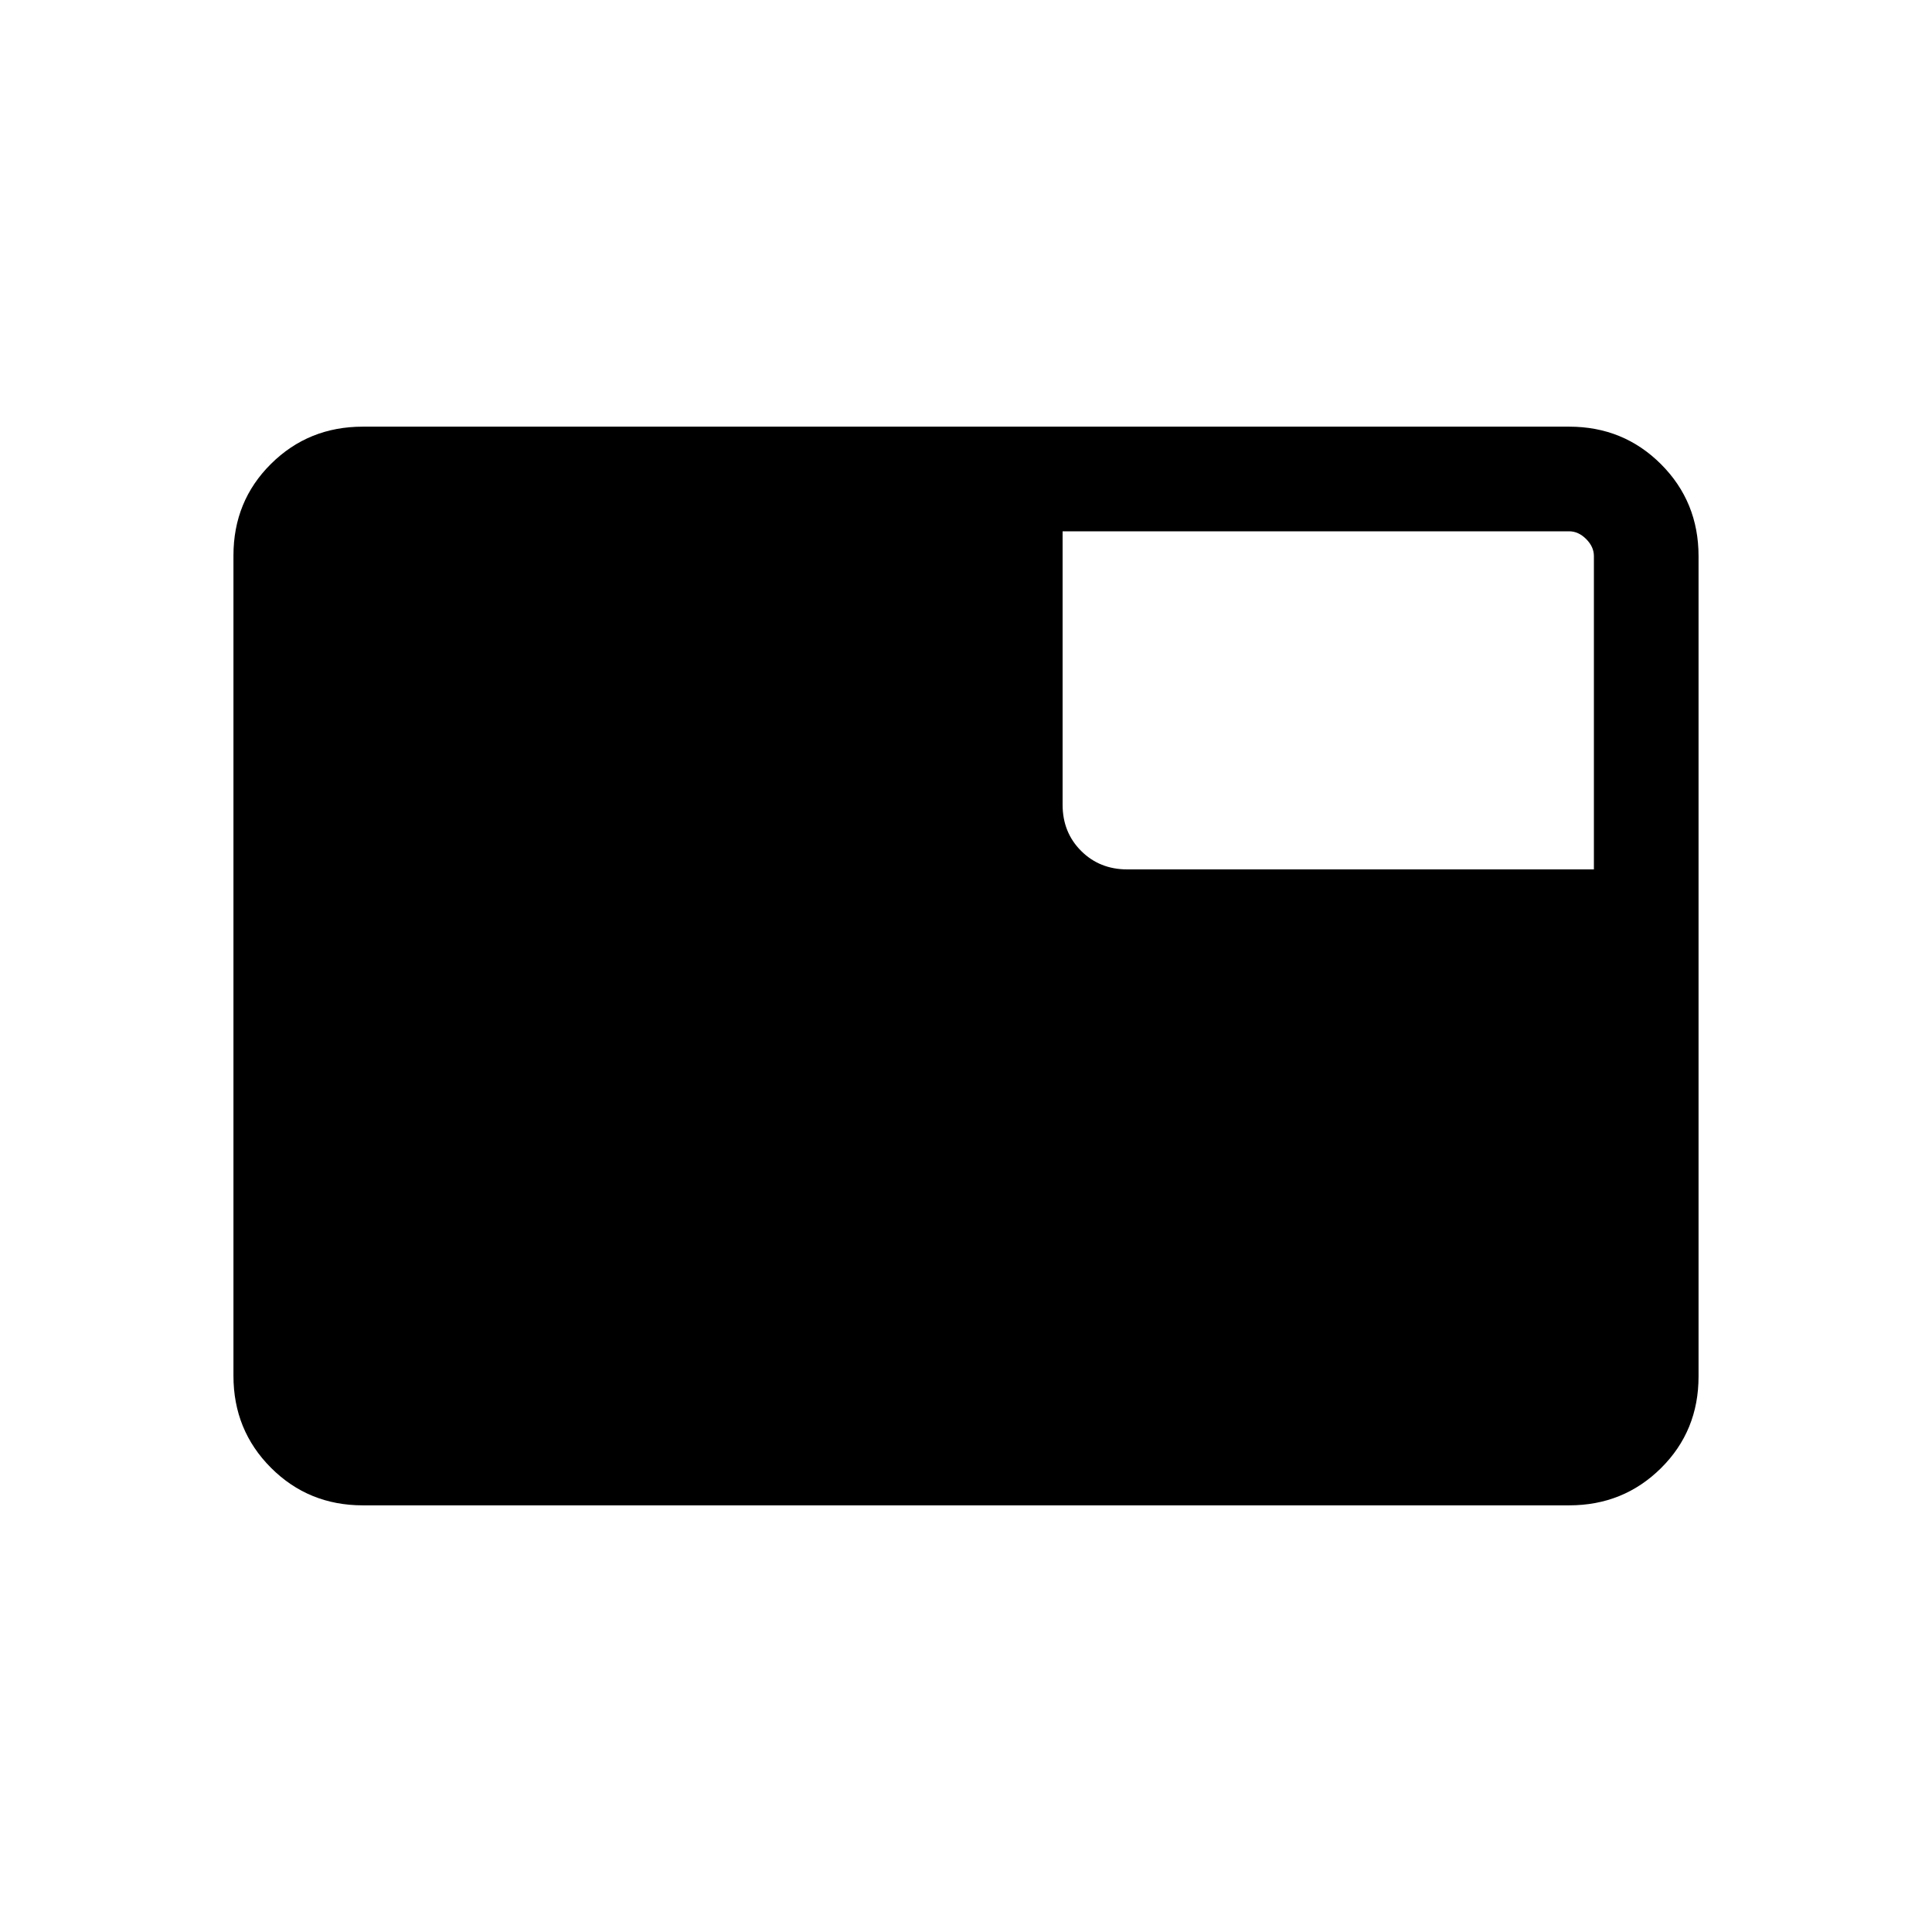 <svg xmlns="http://www.w3.org/2000/svg" height="20" viewBox="0 -960 960 960" width="20"><path d="M180.309-212.001q-27.008 0-45.658-18.662-18.65-18.662-18.65-45.686v-407.626q0-27.024 18.65-45.524t45.658-18.5h599.382q27.008 0 45.658 18.662 18.65 18.662 18.65 45.686v407.626q0 27.024-18.65 45.524t-45.658 18.5H180.309ZM560.154-528H792v-155.691q0-4.616-3.846-8.463-3.847-3.846-8.463-3.846H528v135.846q0 13.762 9.196 22.958Q546.392-528 560.154-528Z"/></svg>